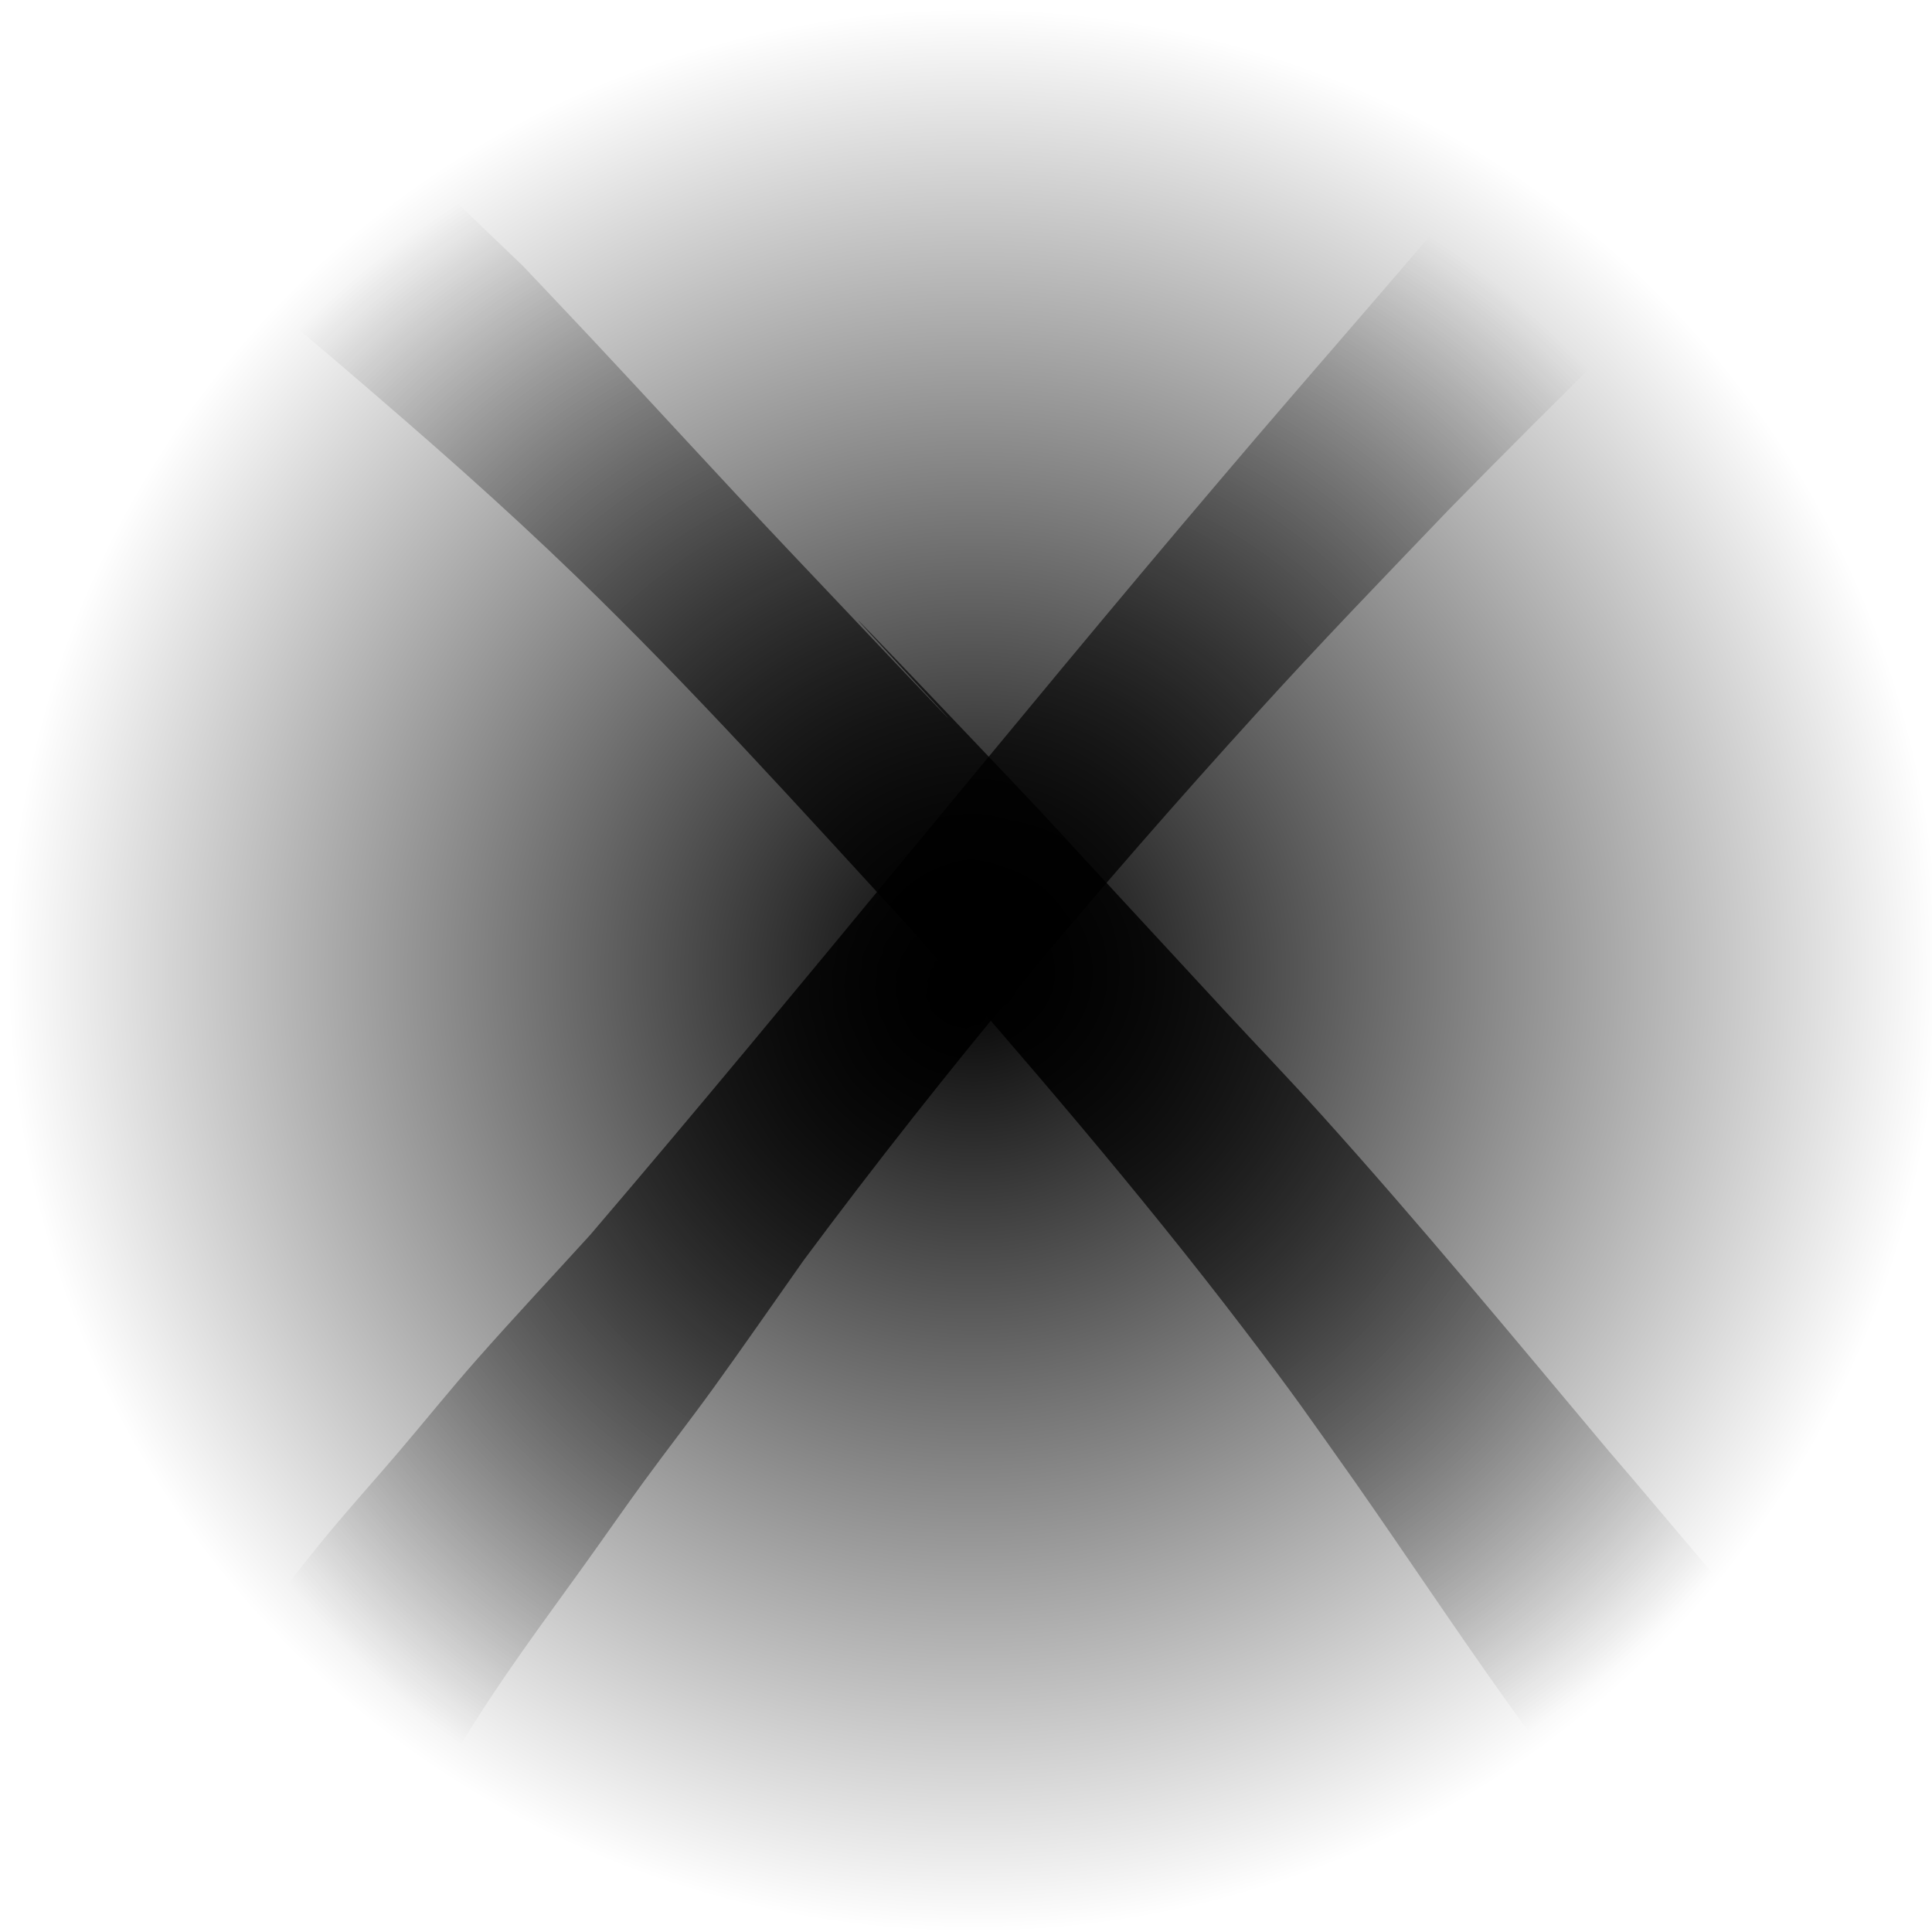 <?xml version="1.0" encoding="UTF-8" standalone="no"?>
<!-- Created with Inkscape (http://www.inkscape.org/) -->

<svg
   xmlns:dc="http://purl.org/dc/elements/1.1/"
   xmlns:cc="http://creativecommons.org/ns#"
   xmlns:rdf="http://www.w3.org/1999/02/22-rdf-syntax-ns#"
   xmlns:svg="http://www.w3.org/2000/svg"
   xmlns="http://www.w3.org/2000/svg"
   xmlns:xlink="http://www.w3.org/1999/xlink"
   xmlns:sodipodi="http://sodipodi.sourceforge.net/DTD/sodipodi-0.dtd"
   xmlns:inkscape="http://www.inkscape.org/namespaces/inkscape"
   width="50mm"
   height="50mm"
   viewBox="0 0 177.165 177.165"
   id="svg2"
   version="1.1"
   inkscape:version="0.91 r13725"
   sodipodi:docname="none.svg">
  <defs
     id="defs4">
    <linearGradient
       inkscape:collect="always"
       id="linearGradient4711">
      <stop
         style="stop-color:#000000;stop-opacity:1;"
         offset="0"
         id="stop4713" />
      <stop
         style="stop-color:#000000;stop-opacity:0;"
         offset="1"
         id="stop4715" />
    </linearGradient>
    <linearGradient
       inkscape:collect="always"
       id="linearGradient5594">
      <stop
         style="stop-color:#000000;stop-opacity:1;"
         offset="0"
         id="stop5596" />
      <stop
         style="stop-color:#000000;stop-opacity:0;"
         offset="1"
         id="stop5598" />
    </linearGradient>
    <radialGradient
       inkscape:collect="always"
       xlink:href="#linearGradient5594"
       id="radialGradient5600"
       cx="89.286"
       cy="964.148"
       fx="89.286"
       fy="964.148"
       r="88.567"
       gradientTransform="matrix(1,0,0,0.996,0,3.888)"
       gradientUnits="userSpaceOnUse" />
    <radialGradient
       inkscape:collect="always"
       xlink:href="#linearGradient4711"
       id="radialGradient4717"
       cx="87.882"
       cy="966.904"
       fx="87.882"
       fy="966.904"
       r="80.326"
       gradientTransform="matrix(1,0,0,1.036,0,-34.878)"
       gradientUnits="userSpaceOnUse" />
    <radialGradient
       inkscape:collect="always"
       xlink:href="#linearGradient4711"
       id="radialGradient4719"
       cx="90.357"
       cy="964.045"
       fx="90.357"
       fy="964.045"
       r="88.086"
       gradientTransform="matrix(1,0,0,0.959,0,39.824)"
       gradientUnits="userSpaceOnUse" />
  </defs>
  <sodipodi:namedview
     id="base"
     pagecolor="#ffffff"
     bordercolor="#666666"
     borderopacity="1.0"
     inkscape:pageopacity="0.0"
     inkscape:pageshadow="2"
     inkscape:zoom="2.8"
     inkscape:cx="-11.525423"
     inkscape:cy="72.556181"
     inkscape:document-units="px"
     inkscape:current-layer="layer1"
     showgrid="false"
     inkscape:window-width="1536"
     inkscape:window-height="801"
     inkscape:window-x="-8"
     inkscape:window-y="-8"
     inkscape:window-maximized="1"
     units="mm"
     width="20mm" />
  <g
     inkscape:label="Layer 1"
     inkscape:groupmode="layer"
     id="layer1"
     transform="translate(0,-875.197)">
    <ellipse
       style="fill:url(#radialGradient5600);fill-rule:evenodd;stroke:none;stroke-width:1.009px;stroke-linecap:butt;stroke-linejoin:miter;stroke-opacity:1;fill-opacity:1"
       id="path3342"
       cx="89.286"
       cy="964.148"
       rx="88.567"
       ry="88.21" />
    <path
       style="fill:url(#radialGradient4717);fill-opacity:1;fill-rule:nonzero;stroke:none;stroke-width:1px;stroke-linecap:butt;stroke-linejoin:miter;stroke-opacity:1"
       id="path3378"
       d="m 7.557,1048.334 c 2.586,-5.854 6.092,-10.757 9.442,-15.741 4.413,-5.473 8.598,-11.314 13.061,-16.708 2.102,-2.539 4.282,-4.948 6.41,-7.443 2.415,-2.832 4.771,-5.765 7.22,-8.54 3.432,-3.889 6.946,-7.634 10.419,-11.451 19.479,-22.781 38.401,-46.473 57.842,-69.318 8.826,-10.419 17.842,-20.529 26.565,-31.119 2.398,-3.05 1.286,-1.601 3.344,-4.333 0,0 26.347,3.291 26.347,3.291 l 0,0 c -2.669,2.669 -1.246,1.229 -4.263,4.327 -10.41,9.99 -20.763,20.105 -30.967,30.507 -6.396,6.683 -11.463,11.897 -17.791,18.858 -14.369,15.804 -28.326,32.381 -41.504,50.122 -2.751,3.895 -5.471,7.834 -8.253,11.685 -2.107,2.917 -4.296,5.717 -6.414,8.62 -1.802,2.471 -3.558,5.007 -5.346,7.499 -3.886,5.417 -7.873,10.716 -11.415,16.593 -2.015,3.357 -3.982,6.632 -5.622,10.378 -0.256,0.584 -1.092,2.588 -1.33,3.434 -0.102,0.364 -0.147,0.755 -0.22,1.132 0,0 -27.527,-1.793 -27.527,-1.793 z"
       inkscape:connector-curvature="0" />
    <path
       style="fill:url(#radialGradient4719);fill-opacity:1;fill-rule:nonzero;stroke:none;stroke-width:1px;stroke-linecap:butt;stroke-linejoin:miter;stroke-opacity:1"
       id="path3398"
       d="m 29.314,879.598 c 0.399,0.634 0.772,1.3 1.196,1.901 2.434,3.446 5.294,6.278 8.104,9.073 2.165,2.153 7.331,7.088 9.363,9.038 2.092,2.214 4.189,4.418 6.275,6.643 5.981,6.379 11.897,12.876 17.898,19.218 40.101,42.384 -18.464,-19.811 20.909,21.628 3.35,3.526 6.643,7.16 9.964,10.739 3.147,3.404 6.29,6.814 9.441,10.213 2.872,3.098 5.784,6.125 8.627,9.278 9.007,9.988 17.712,20.531 26.46,30.959 5.702,6.609 11.254,13.486 17.13,19.795 2.068,2.289 3.916,4.92 5.779,7.521 1.545,2.05 3.17,3.989 4.806,5.897 0.485,0.637 1.081,1.481 1.648,2.004 0.212,0.195 0.473,0.272 0.679,0.479 0.825,0.831 0.13,0.682 0.85,0.716 0,0 -27.461,3.792 -27.461,3.792 l 0,0 c -0.694,-1.421 -1.807,-2.439 -2.667,-3.665 -1.699,-1.982 -3.421,-3.935 -4.898,-6.253 -1.716,-2.465 -3.463,-4.888 -5.211,-7.308 -4.744,-6.653 -9.314,-13.547 -14.013,-20.263 -4.342,-6.13 -5.346,-7.649 -10.05,-13.82 C 104.315,984.288 93.925,972.266 83.497,960.348 73.406,949.365 63.374,938.233 52.851,928.063 45.765,921.216 39.298,915.583 32.006,909.322 c -2.515,-2.16 -5.054,-4.266 -7.58,-6.399 -7.528,-6.405 -15.207,-12.539 -22.154,-20.173 0,0 27.043,-3.153 27.043,-3.153 z"
       inkscape:connector-curvature="0" />
  </g>
</svg>
